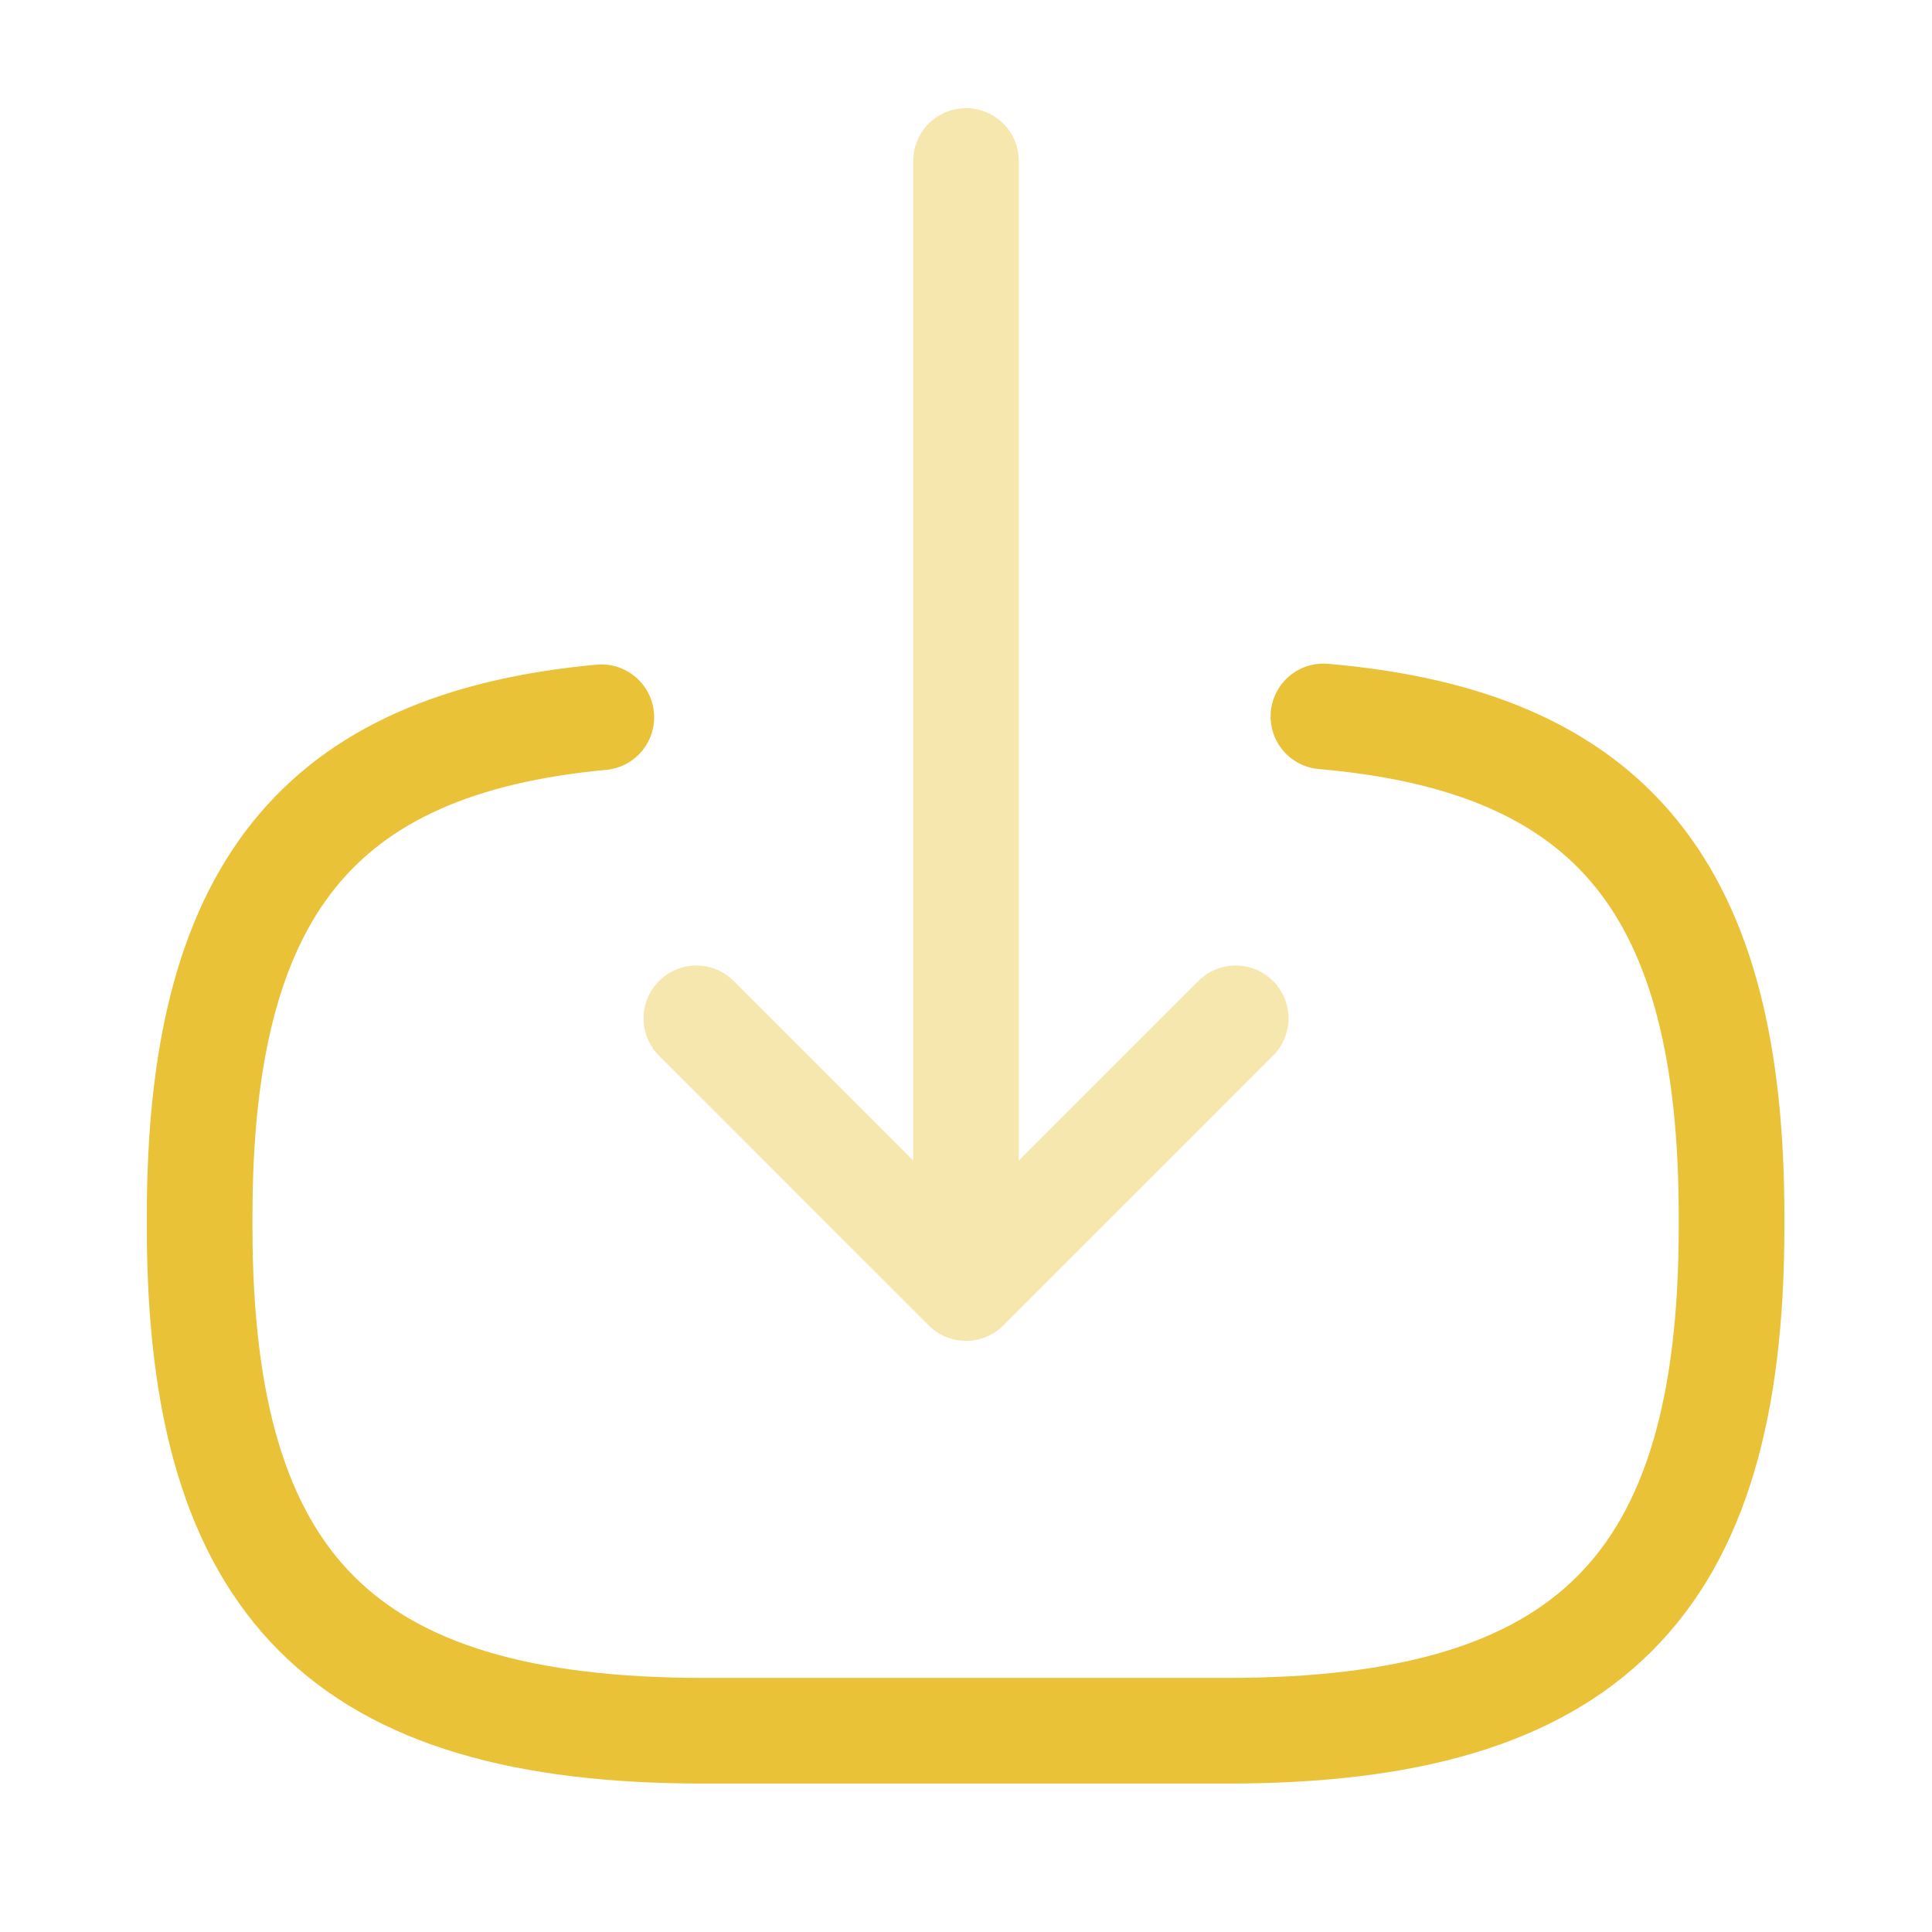 <svg width="64" height="64" viewBox="0 0 64 64" fill="none" xmlns="http://www.w3.org/2000/svg">
<path d="M43.84 23.733C53.44 24.56 57.36 29.493 57.36 40.293V40.64C57.36 52.56 52.587 57.333 40.667 57.333H23.307C11.387 57.333 6.613 52.56 6.613 40.64V40.293C6.613 29.573 10.48 24.64 19.92 23.76" stroke="#E9C237" stroke-width="3.5" stroke-linecap="round" stroke-linejoin="round"/>
<g opacity="0.4">
<path d="M32 5.333V39.68" stroke="#E9C237" stroke-width="3.5" stroke-linecap="round" stroke-linejoin="round"/>
<path d="M40.934 33.734L32.001 42.668L23.068 33.734" stroke="#E9C237" stroke-width="3.5" stroke-linecap="round" stroke-linejoin="round"/>
</g>
</svg>
